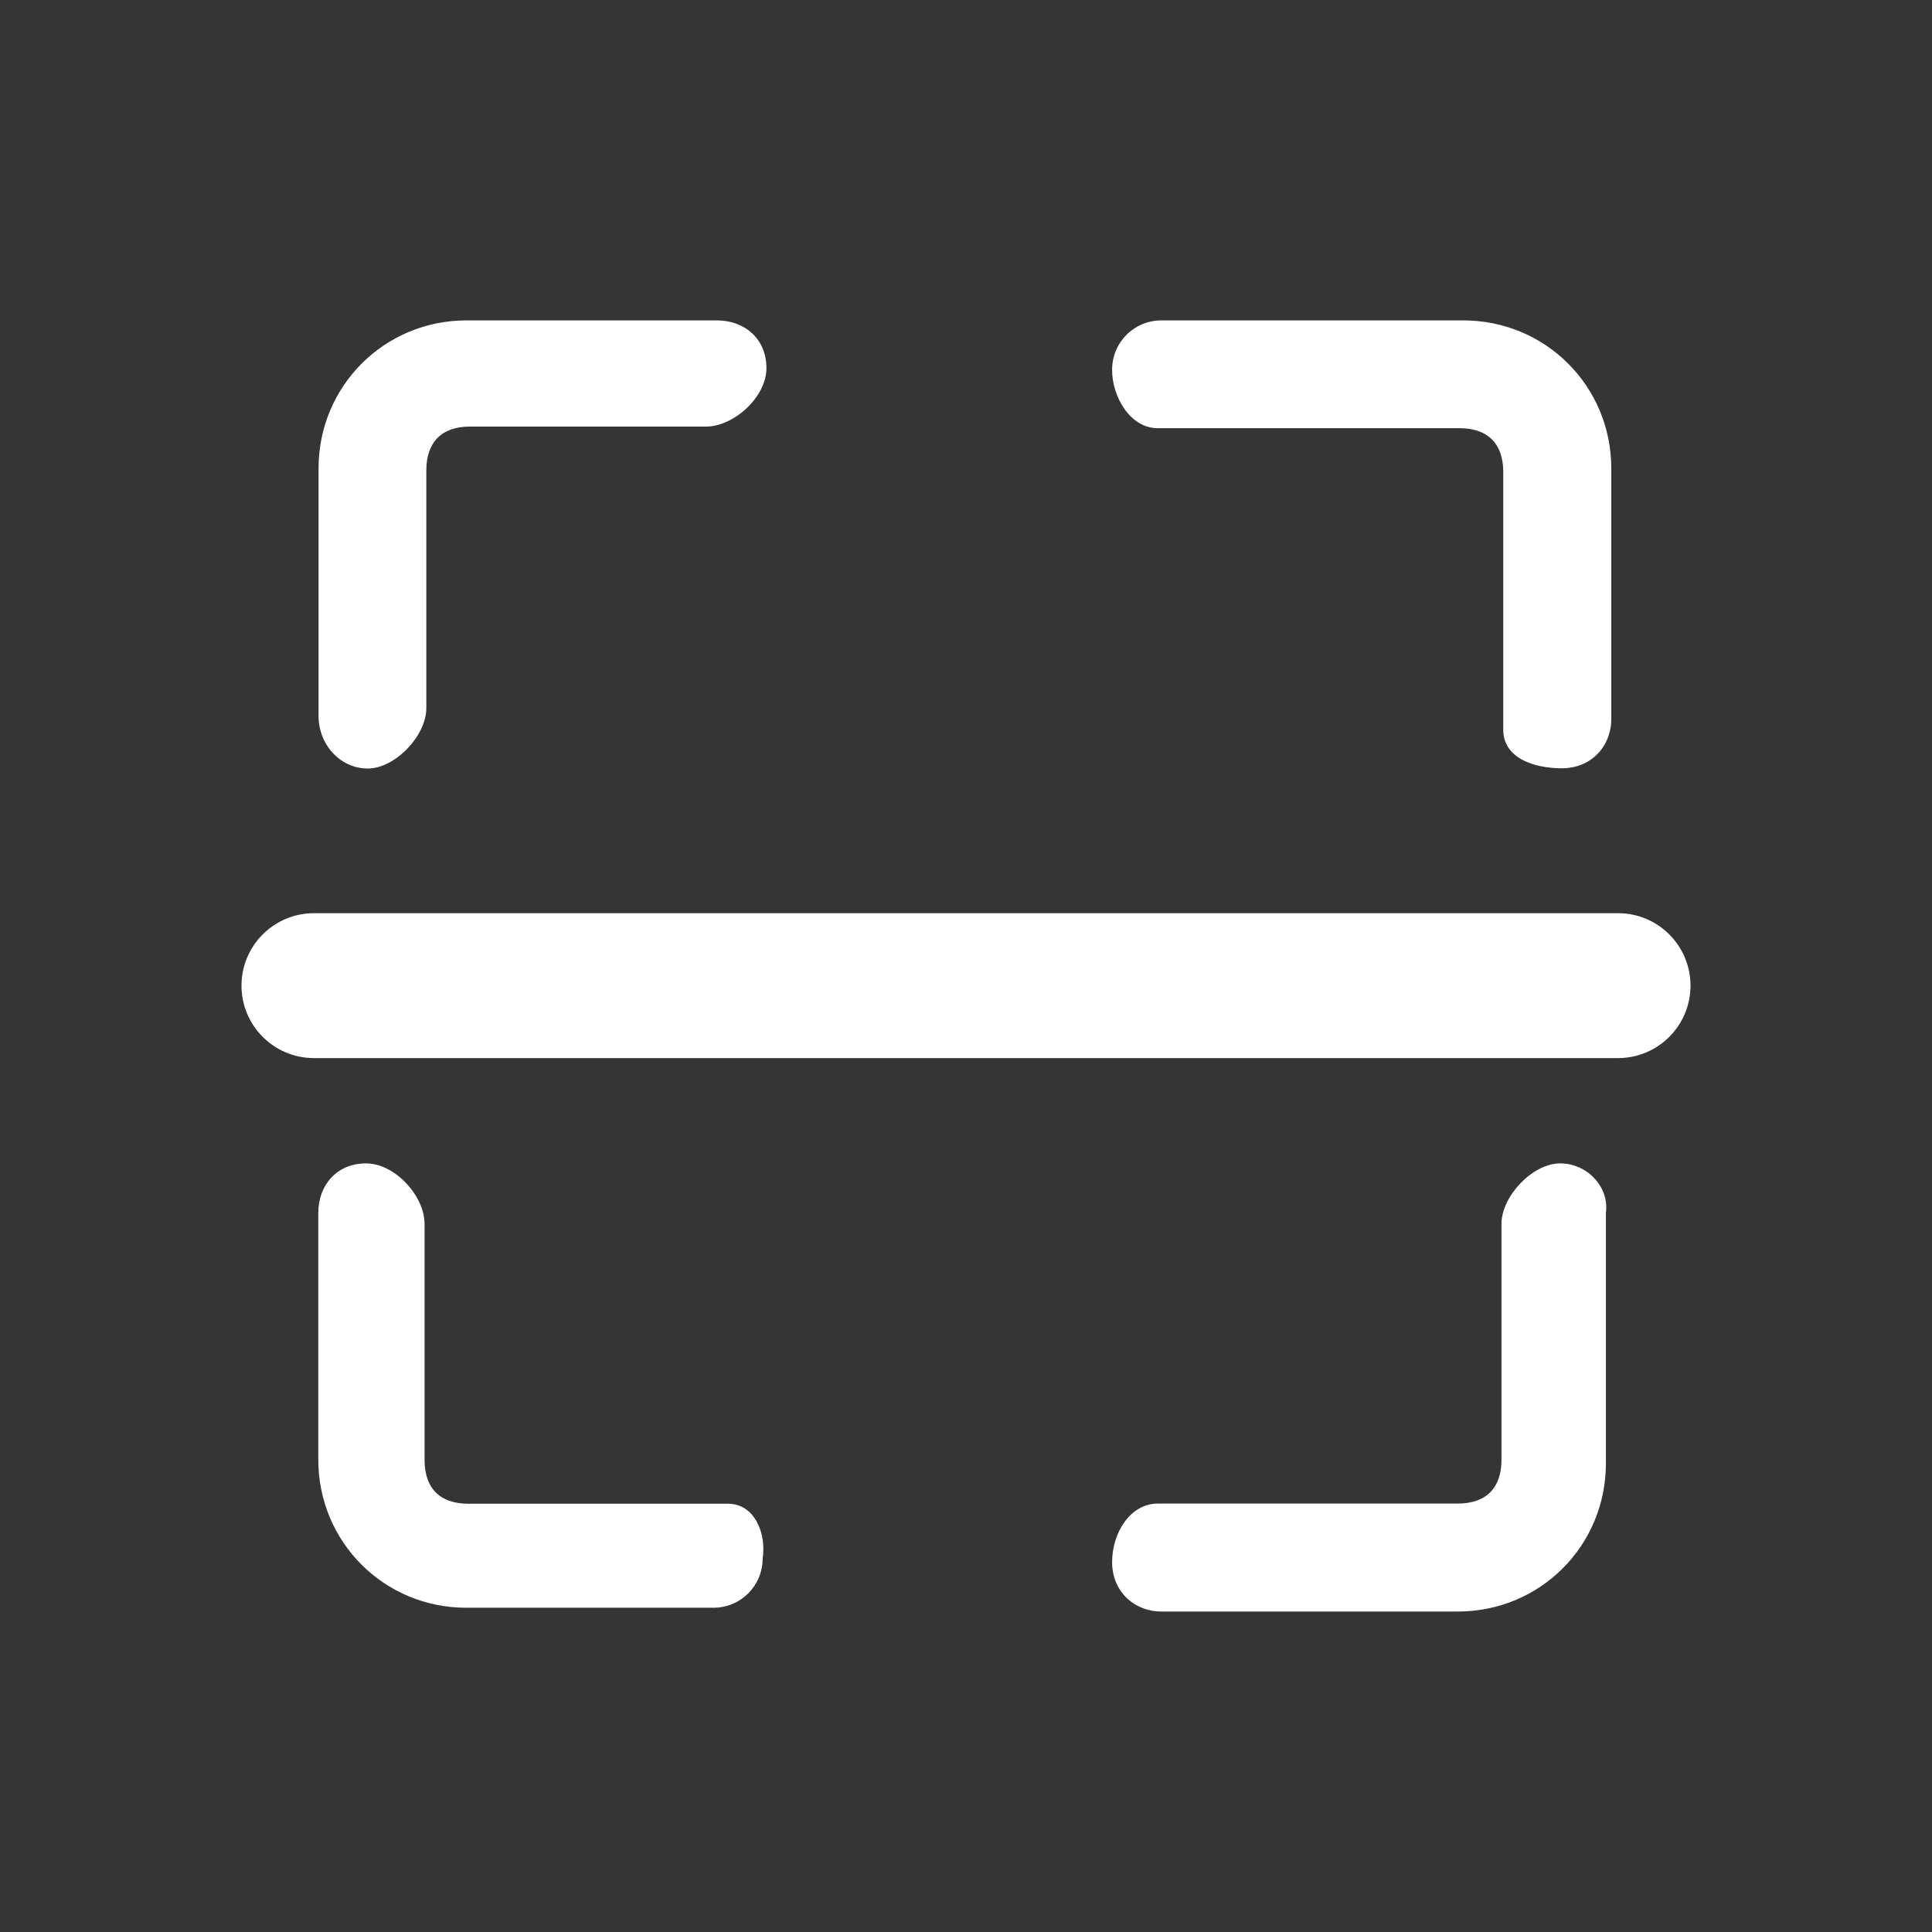 <?xml version="1.0" encoding="UTF-8"?>
<svg width="24px"
    height="24px"
    viewBox="0 0 24 24"
    version="1.1"
    xmlns="http://www.w3.org/2000/svg">
    <rect x="0" y="0" width="24" height="24" fill="#333333" stroke="none"/>
    <title>首页/扫一扫-白色</title>
    <g
        id="首页/扫一扫-白色"
        stroke="none"
        stroke-width="1"
        fill="none"
        fill-rule="evenodd">
        <rect
            id="矩形"
            fill="#D8D8D8"
            opacity="0.016"
            x="0"
            y="0"
            width="24"
            height="24"></rect>
        <path
            d="M14.382,5.319 L18.13,5.319 C18.471,5.319 18.674,5.5 18.674,5.864 L18.674,9.066 C18.674,9.408 19.038,9.544 19.402,9.544 C19.766,9.544 20.016,9.272 20.016,8.93 L20.016,5.819 C20.016,4.797 19.199,3.98 18.177,3.98 L14.429,3.98 C14.088,3.98 13.815,4.252 13.815,4.594 C13.815,4.933 14.041,5.319 14.382,5.319 Z M9.043,18.68 L5.818,18.68 C5.477,18.68 5.274,18.499 5.274,18.136 L5.274,15.202 C5.274,14.861 4.91,14.452 4.546,14.452 C4.182,14.452 3.954,14.725 3.954,15.066 L3.954,18.133 C3.954,19.155 4.771,19.972 5.793,19.972 L8.86,19.972 C9.202,19.972 9.474,19.7 9.474,19.358 C9.521,19.066 9.385,18.68 9.043,18.68 Z M4.568,9.547 C4.91,9.547 5.296,9.138 5.296,8.797 L5.296,5.844 C5.296,5.502 5.477,5.299 5.84,5.299 L8.771,5.299 C9.113,5.299 9.521,4.935 9.521,4.572 C9.521,4.208 9.249,3.98 8.907,3.98 L5.796,3.98 C4.774,3.98 3.957,4.797 3.957,5.819 L3.957,8.886 C3.954,9.25 4.227,9.547 4.568,9.547 Z M19.38,14.452 C19.038,14.452 18.652,14.861 18.652,15.202 L18.652,18.133 C18.652,18.475 18.471,18.678 18.107,18.678 L14.382,18.678 C14.041,18.678 13.815,19.041 13.815,19.405 C13.815,19.769 14.088,20.019 14.429,20.019 L18.11,20.019 C19.132,20.019 19.949,19.202 19.949,18.18 L19.949,15.066 C19.993,14.749 19.721,14.452 19.38,14.452 Z M20.1,11.344 L3.9,11.344 C3.403,11.344 3,11.747 3,12.244 C3,12.741 3.403,13.144 3.9,13.144 L20.1,13.144 C20.597,13.144 21,12.741 21,12.244 C21,11.747 20.597,11.344 20.1,11.344 Z"
            id="Fill-1"
            fill="#FFFFFF"></path>
    </g>
</svg>
